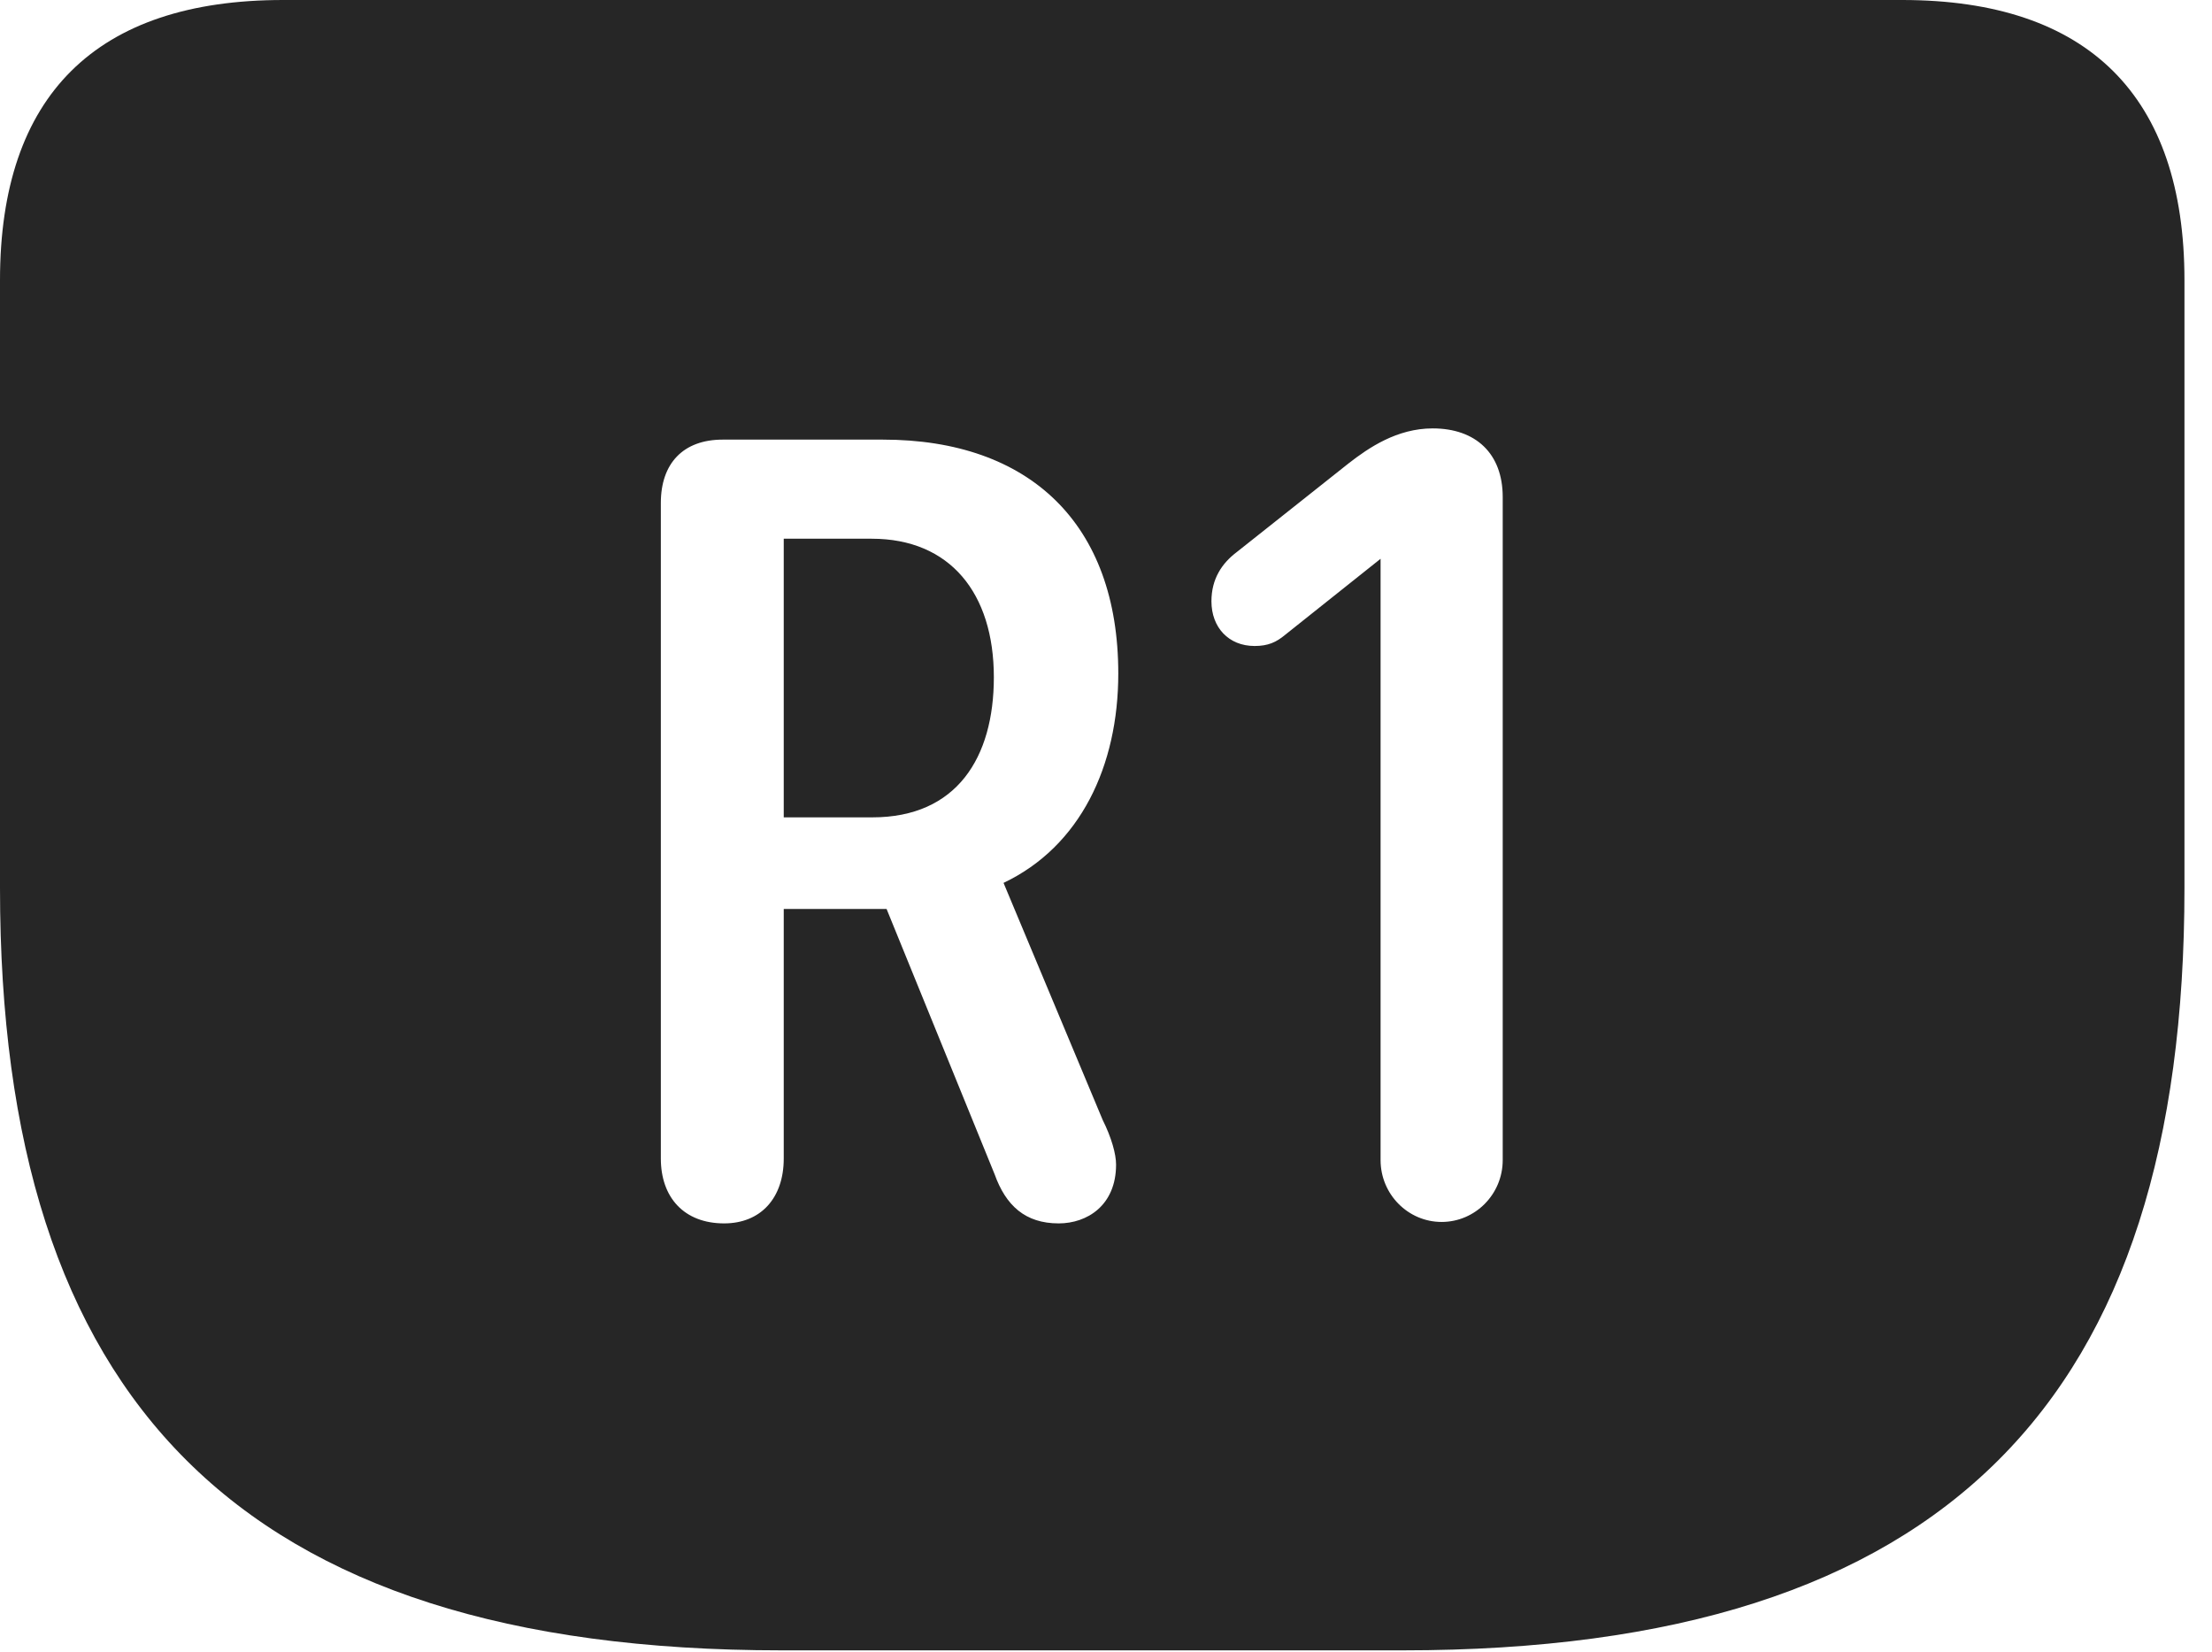 <?xml version="1.0" encoding="UTF-8"?>
<!--Generator: Apple Native CoreSVG 326-->
<!DOCTYPE svg
PUBLIC "-//W3C//DTD SVG 1.1//EN"
       "http://www.w3.org/Graphics/SVG/1.1/DTD/svg11.dtd">
<svg version="1.1" xmlns="http://www.w3.org/2000/svg" xmlns:xlink="http://www.w3.org/1999/xlink" viewBox="0 0 28.994 21.65">
 <g>
  <rect height="21.65" opacity="0" width="28.994" x="0" y="0"/>
  <path d="M28.633 3.672L28.633 11.641C28.633 18.32 25.537 21.631 18.389 21.631L10.244 21.631C3.105 21.631 0 18.32 0 11.641L0 3.672C0 1.25 1.26 0 3.711 0L24.932 0C27.373 0 28.633 1.26 28.633 3.672ZM9.473 5.762C8.955 5.762 8.662 6.074 8.662 6.592L8.662 15.185C8.662 15.693 8.965 16.035 9.492 16.035C9.971 16.035 10.273 15.703 10.273 15.185L10.273 11.914L11.621 11.914L13.037 15.391C13.184 15.801 13.438 16.035 13.877 16.035C14.248 16.035 14.629 15.801 14.629 15.264C14.629 15.127 14.57 14.912 14.453 14.678L13.154 11.572C14.16 11.094 14.658 10.039 14.658 8.828C14.658 6.865 13.496 5.762 11.572 5.762ZM17.676 6.074L16.211 7.236C16.016 7.383 15.879 7.588 15.879 7.881C15.879 8.223 16.104 8.467 16.445 8.467C16.621 8.467 16.729 8.418 16.846 8.32L18.096 7.324L18.096 15.205C18.096 15.654 18.457 16.016 18.896 16.016C19.336 16.016 19.697 15.654 19.697 15.205L19.697 6.514C19.697 5.947 19.346 5.615 18.779 5.615C18.311 5.615 17.939 5.869 17.676 6.074ZM13.027 8.877C13.027 9.932 12.539 10.713 11.435 10.713L10.273 10.713L10.273 7.061L11.426 7.061C12.451 7.061 13.027 7.773 13.027 8.877Z" fill="black" fill-opacity="0.85"/>
 </g>
</svg>
